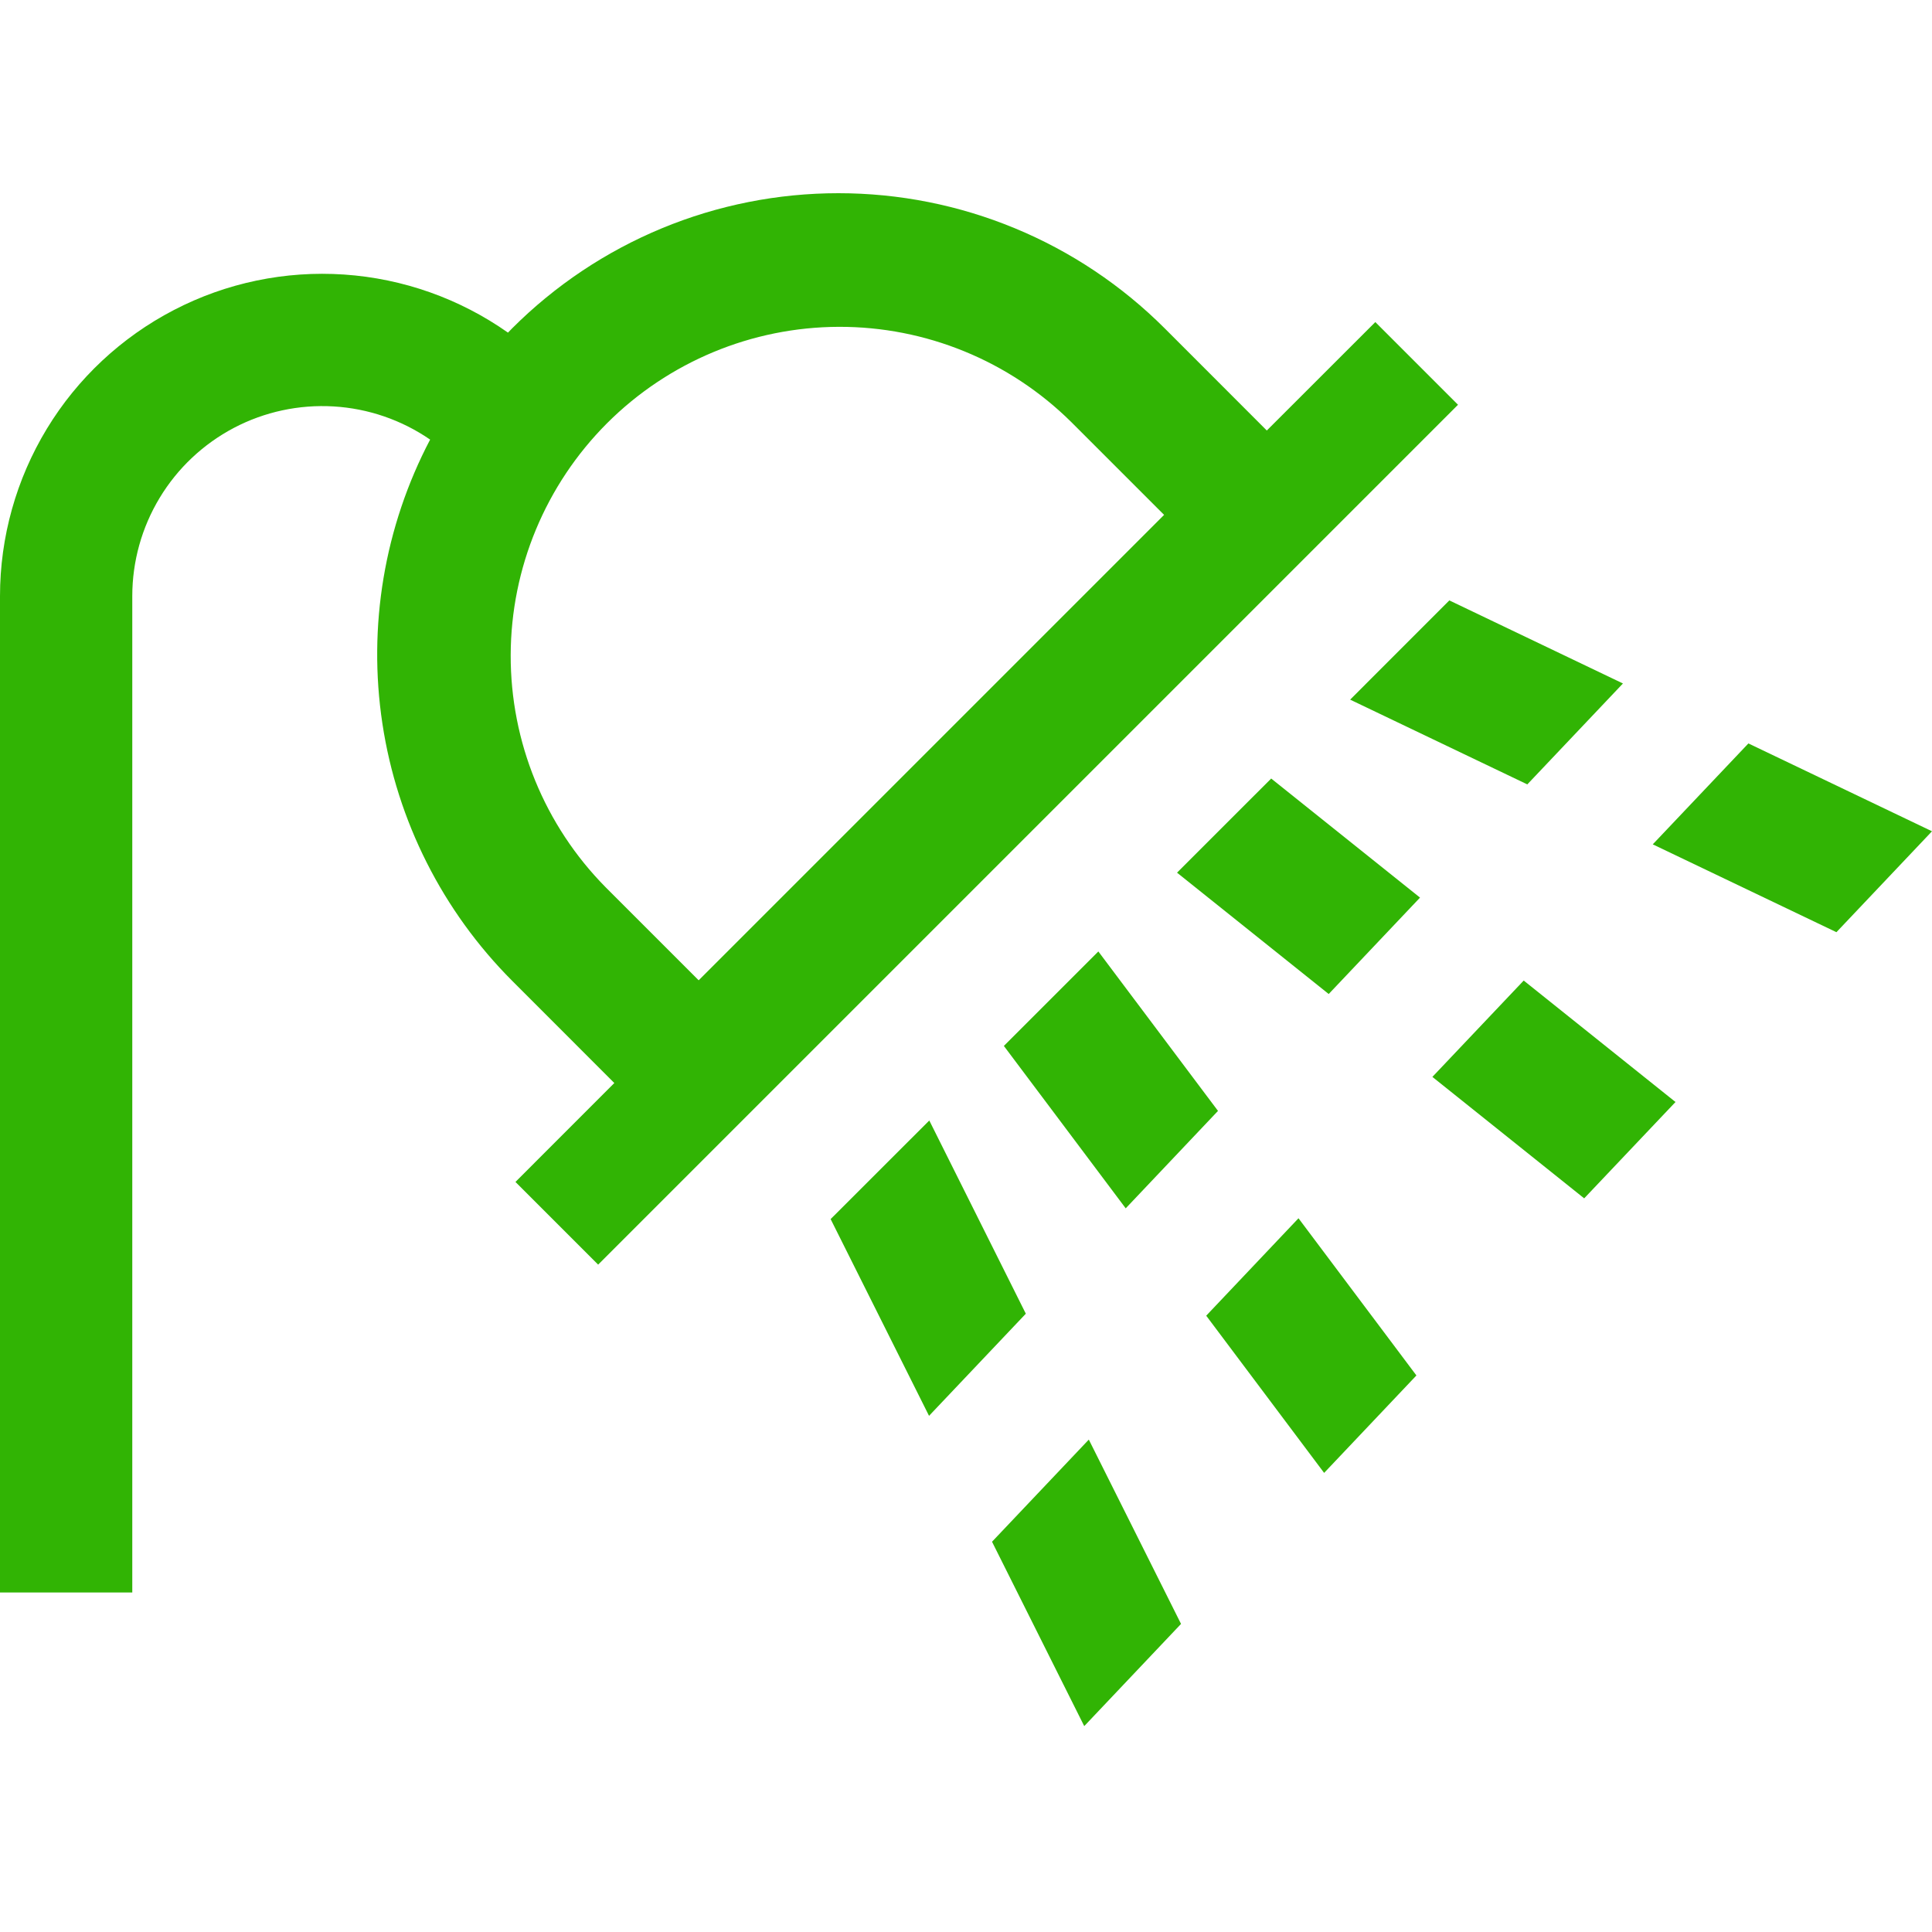 <svg width="30" height="30" viewBox="0 0 30 30" fill="none" xmlns="http://www.w3.org/2000/svg">
<g clip-path="url(#clip0_2507_1443)">
<path d="M14.43 17.399L12.898 18.93L14.426 21.985L15.929 20.399L14.43 17.399Z" fill="#31B404"/>
<path d="M15.404 23.94L16.836 26.803L18.339 25.216L16.907 22.354L15.404 23.94Z" fill="#31B404"/>
<path d="M27.149 11.544L25.664 13.111L28.516 14.475L30 12.908L27.149 11.544Z" fill="#31B404"/>
<path d="M20.965 10.864L23.716 12.18L25.201 10.613L22.505 9.323L20.965 10.864Z" fill="#31B404"/>
<path d="M18.73 20.43L20.561 22.871L21.994 21.358L20.163 18.917L18.73 20.43Z" fill="#31B404"/>
<path d="M18.913 17.25L17.055 14.774L15.588 16.241L17.48 18.763L18.913 17.25Z" fill="#31B404"/>
<path d="M18.277 13.551L20.632 15.435L22.05 13.938L19.739 12.089L18.277 13.551Z" fill="#31B404"/>
<path d="M22.242 16.722L24.599 18.608L26.017 17.112L23.66 15.226L22.242 16.722Z" fill="#31B404"/>
<path d="M21.356 5.001L19.671 6.685L18.085 5.098C17.419 4.433 16.63 3.905 15.76 3.545C14.891 3.185 13.96 3 13.019 3C12.078 3 11.146 3.185 10.277 3.545C9.408 3.905 8.618 4.433 7.953 5.098C7.931 5.12 7.91 5.143 7.888 5.165C7.138 4.637 6.258 4.325 5.343 4.263C4.429 4.201 3.514 4.391 2.7 4.814C1.887 5.236 1.204 5.873 0.728 6.657C0.252 7.441 -2.27335e-05 8.34 1.53921e-09 9.257V24.728H2.054V9.257C2.054 8.719 2.201 8.191 2.479 7.731C2.757 7.27 3.156 6.895 3.632 6.644C4.108 6.394 4.644 6.279 5.181 6.311C5.718 6.343 6.236 6.521 6.679 6.826C5.968 8.18 5.709 9.725 5.938 11.237C6.167 12.749 6.873 14.148 7.953 15.23L9.539 16.817L8.004 18.353L9.288 19.637L22.64 6.285L21.356 5.001ZM10.849 15.222L9.405 13.778C8.456 12.818 7.926 11.521 7.93 10.171C7.934 8.821 8.472 7.527 9.426 6.572C10.381 5.618 11.675 5.079 13.025 5.075C14.375 5.071 15.672 5.602 16.632 6.551L18.076 7.995L10.849 15.222Z" fill="#31B404"/>
</g>
<defs>
<clipPath id="clip0_2507_1443">
<rect width="30" height="30" fill="white"/>
</clipPath>
</defs>
</svg>
